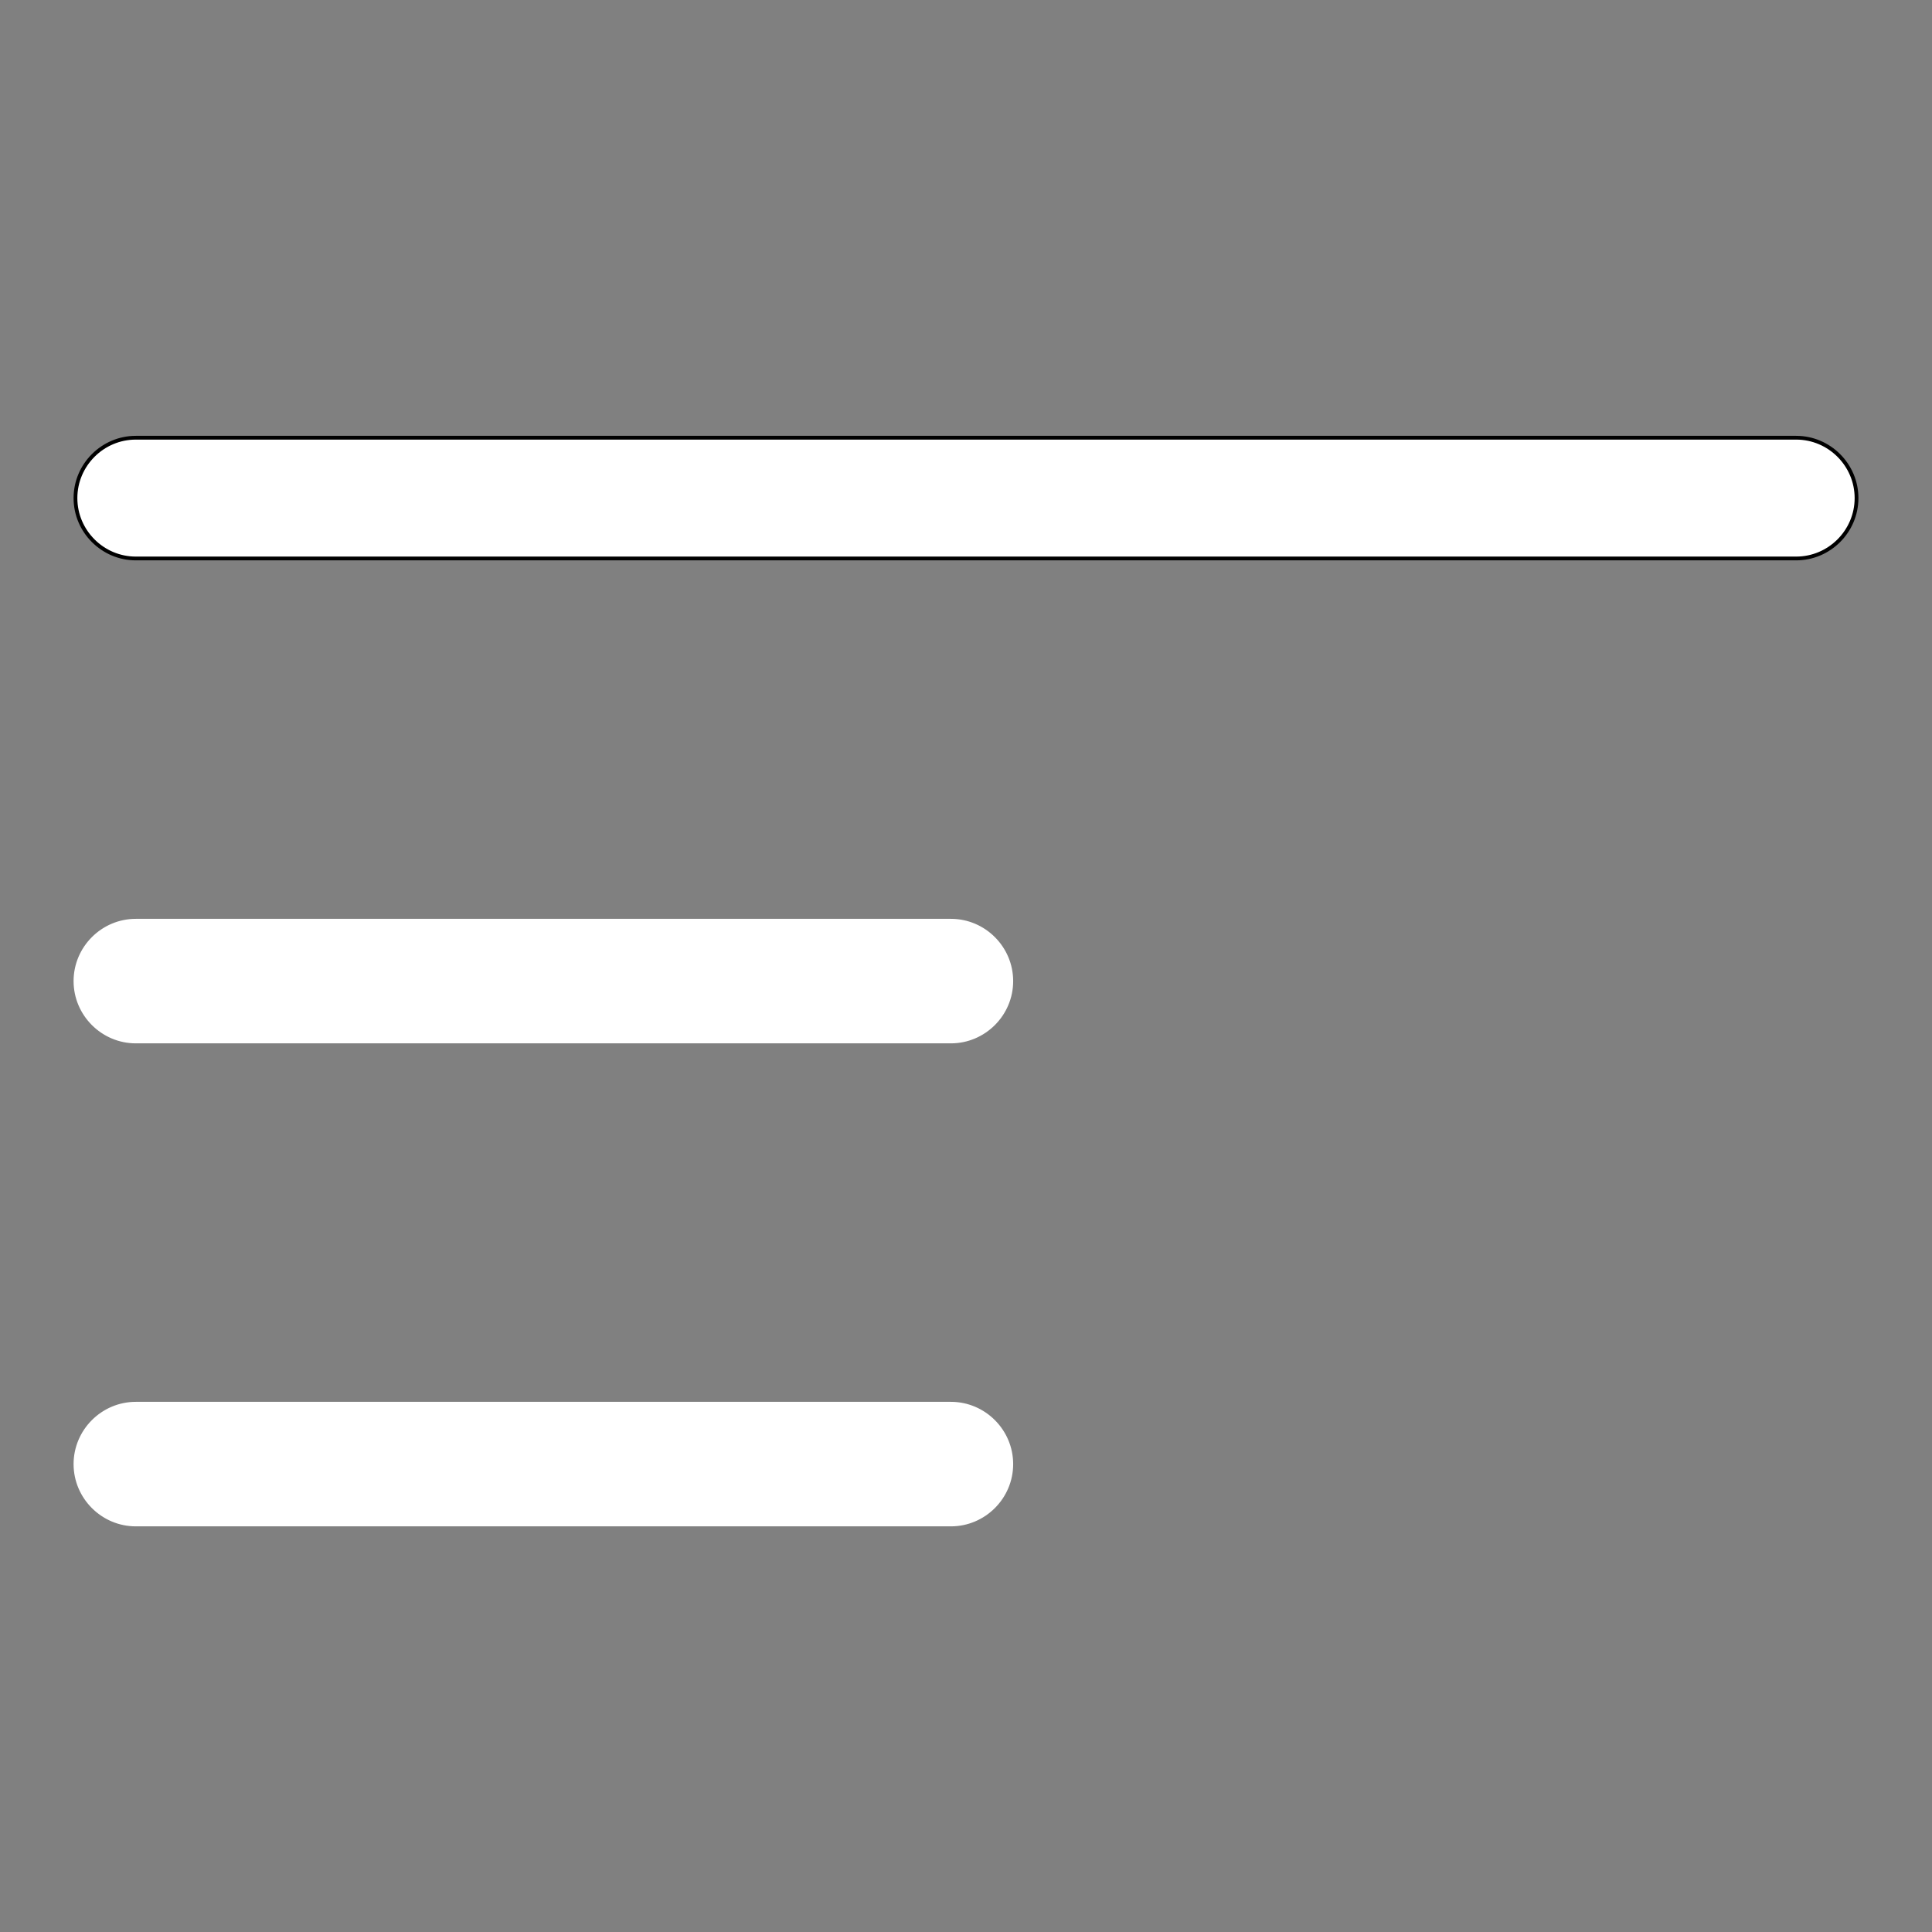 <?xml version="1.0" encoding="utf-8"?>
<!-- Generator: Adobe Illustrator 24.3.0, SVG Export Plug-In . SVG Version: 6.00 Build 0)  -->
<svg version="1.1" id="Layer_1" xmlns="http://www.w3.org/2000/svg" xmlns:xlink="http://www.w3.org/1999/xlink" x="0px" y="0px"
	 viewBox="0 0 512 512" style="enable-background:new 0 0 512 512;" xml:space="preserve">
<rect x="0" y="0" width="512" height="512" fill="#808080" stroke="none"/>
<style type="text/css">
	.st0{fill:#FFFFFF;stroke:#000000;stroke-miterlimit:10;}
	.st1{fill:#FFFFFF;stroke:#FFFFFF;stroke-miterlimit:10;}
</style>
<g>
	<g>
		<g>
			<path class="st0" d="M476,148H36c-8.8,0-16-7.2-16-16s7.2-16,16-16h440c8.8,0,16,7.2,16,16S484.8,148,476,148z"/>
		</g>
	</g>
</g>
<g>
	<g>
		<g>
			<path class="st1" d="M252,276H36c-8.8,0-16-7.2-16-16s7.2-16,16-16h216c8.8,0,16,7.2,16,16C268,268.8,260.8,276,252,276z"/>
		</g>
	</g>
</g>
<g>
	<g>
		<g>
			<path class="st1" d="M252,404H36c-8.8,0-16-7.2-16-16s7.2-16,16-16h216c8.8,0,16,7.2,16,16S260.8,404,252,404z"/>
		</g>
	</g>
</g>
</svg>
